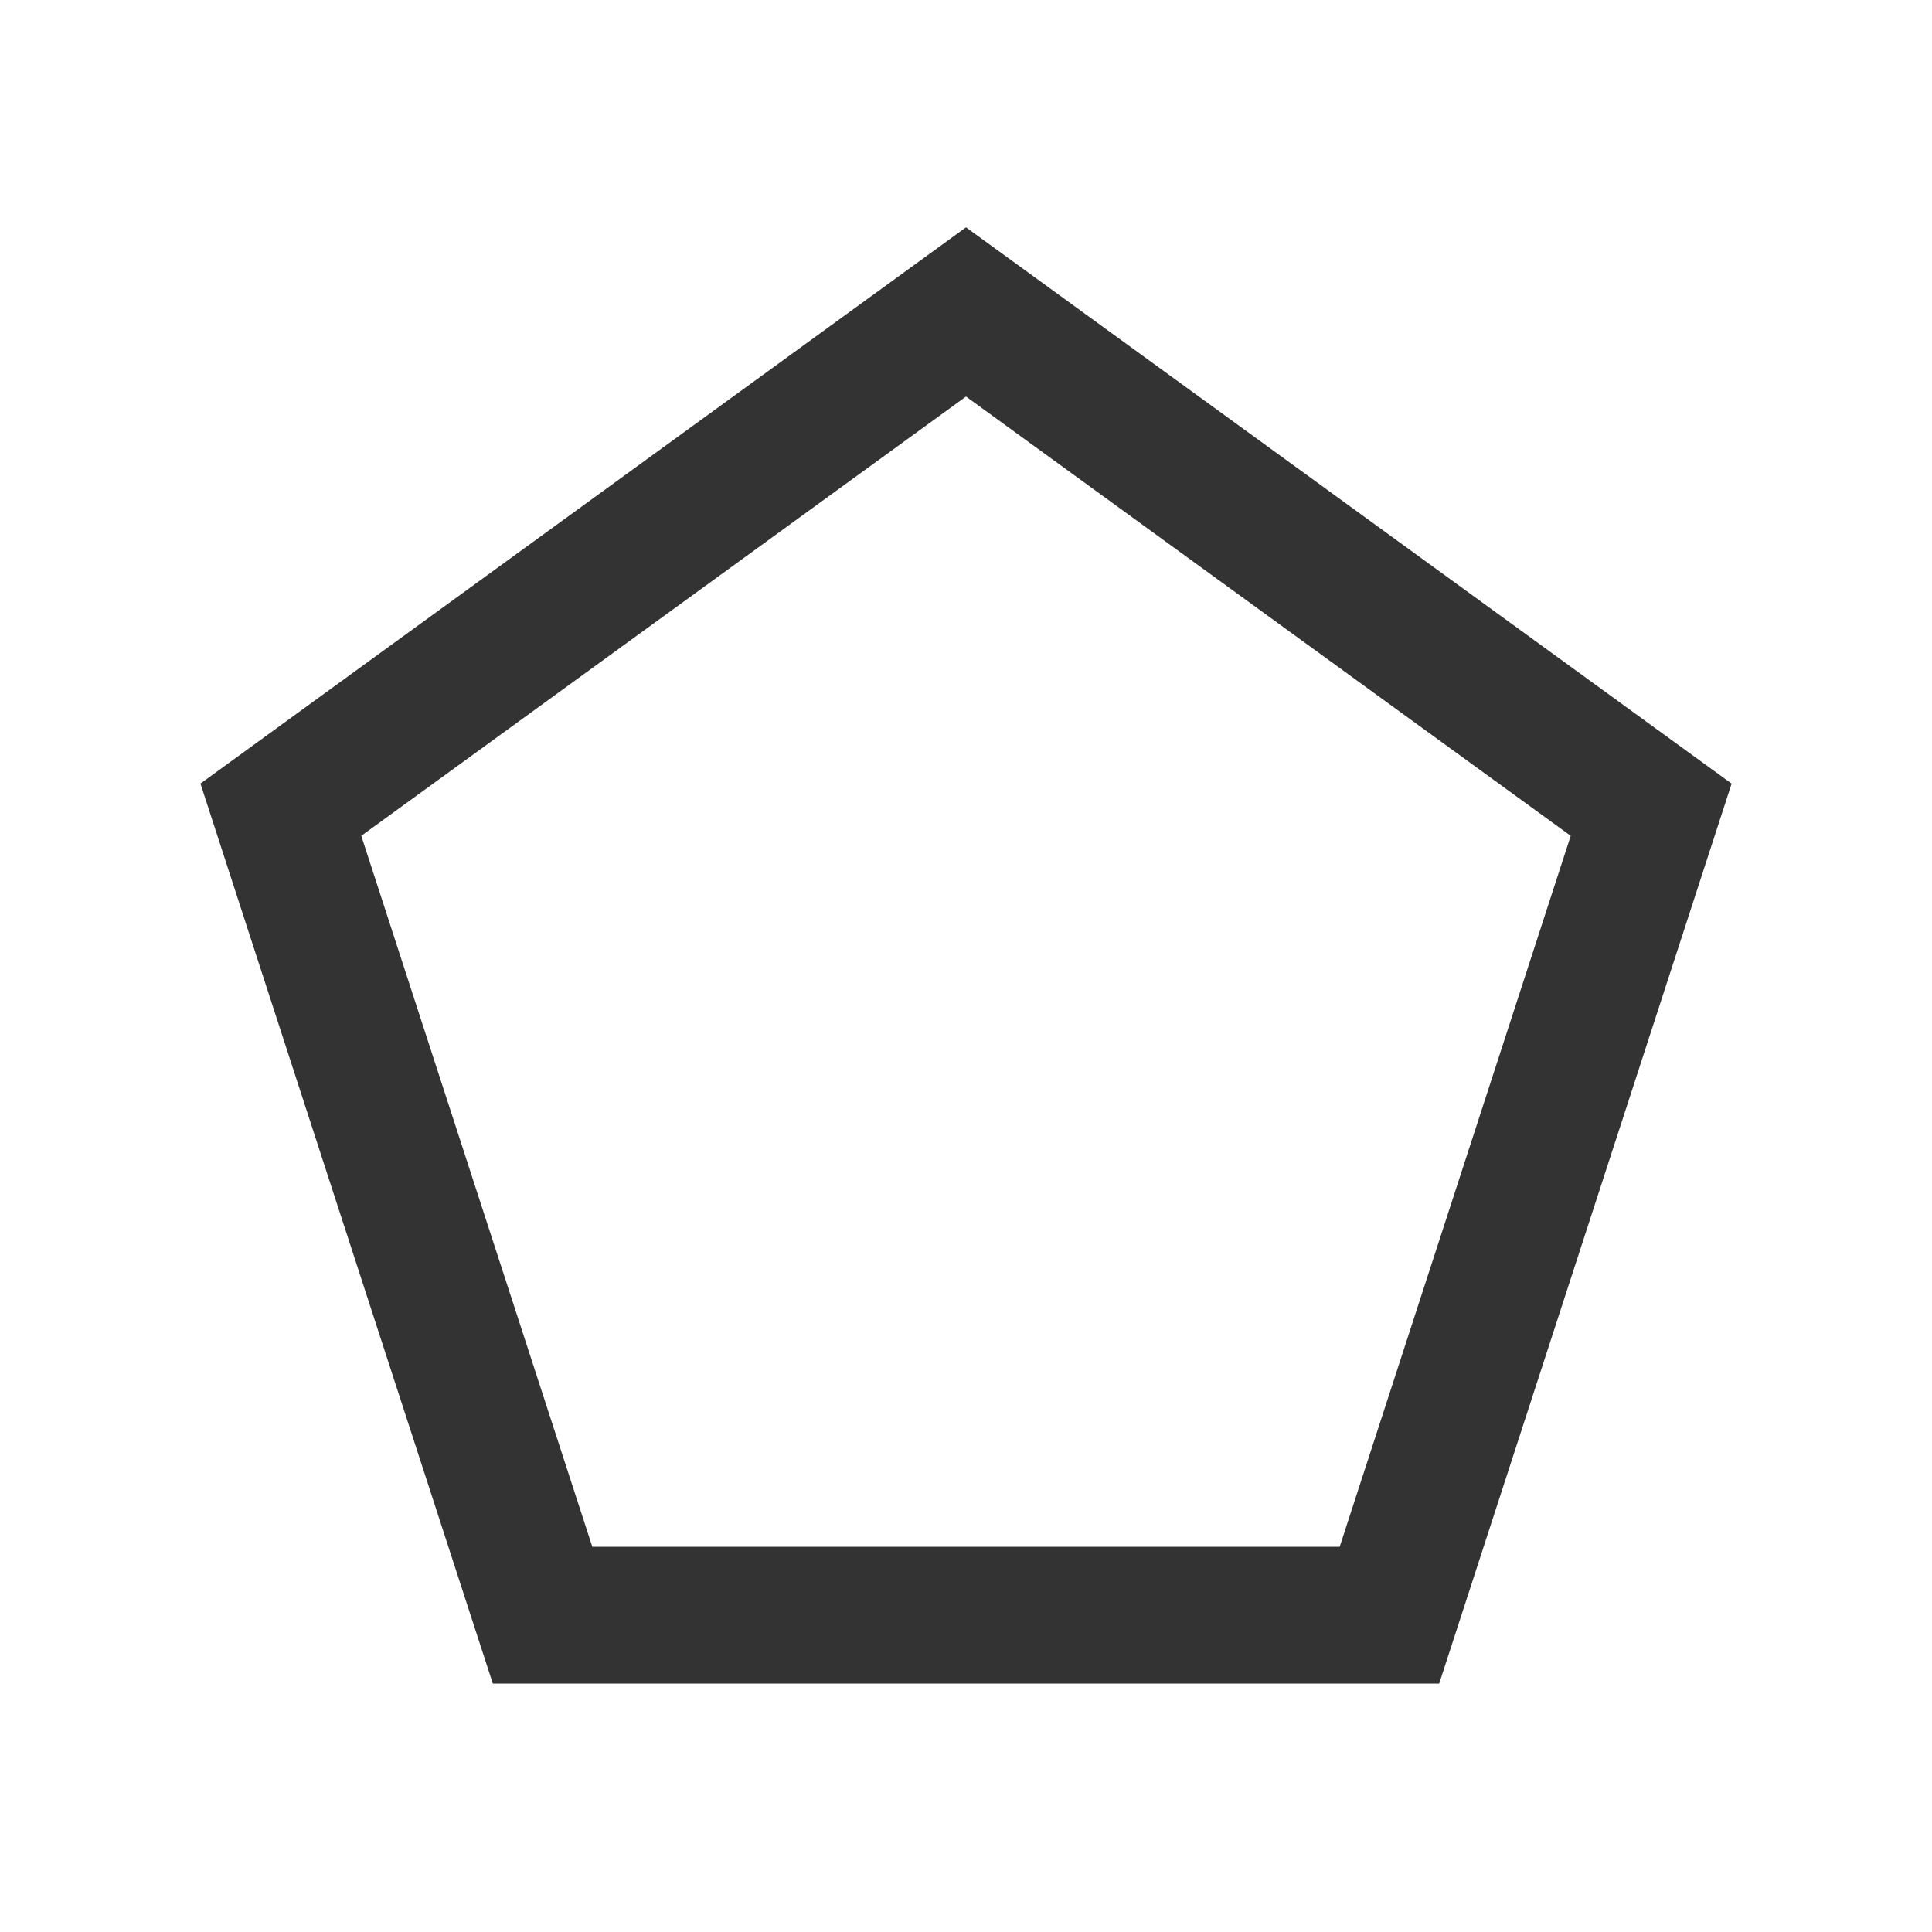<?xml version="1.0" standalone="no"?><!DOCTYPE svg PUBLIC "-//W3C//DTD SVG 1.1//EN" "http://www.w3.org/Graphics/SVG/1.1/DTD/svg11.dtd"><svg t="1686707328429" class="icon" viewBox="0 0 1024 1024" version="1.1" xmlns="http://www.w3.org/2000/svg" p-id="1781" xmlns:xlink="http://www.w3.org/1999/xlink" width="200" height="200"><path d="M512 210.176l320.512 232.832L710.059 819.84H313.94L191.488 443.008 512 210.176z m405.76 205.141L512 120.491 106.24 415.317l154.965 477.014h501.59l155.008-477.014z" fill="#333333" p-id="1782"></path></svg>